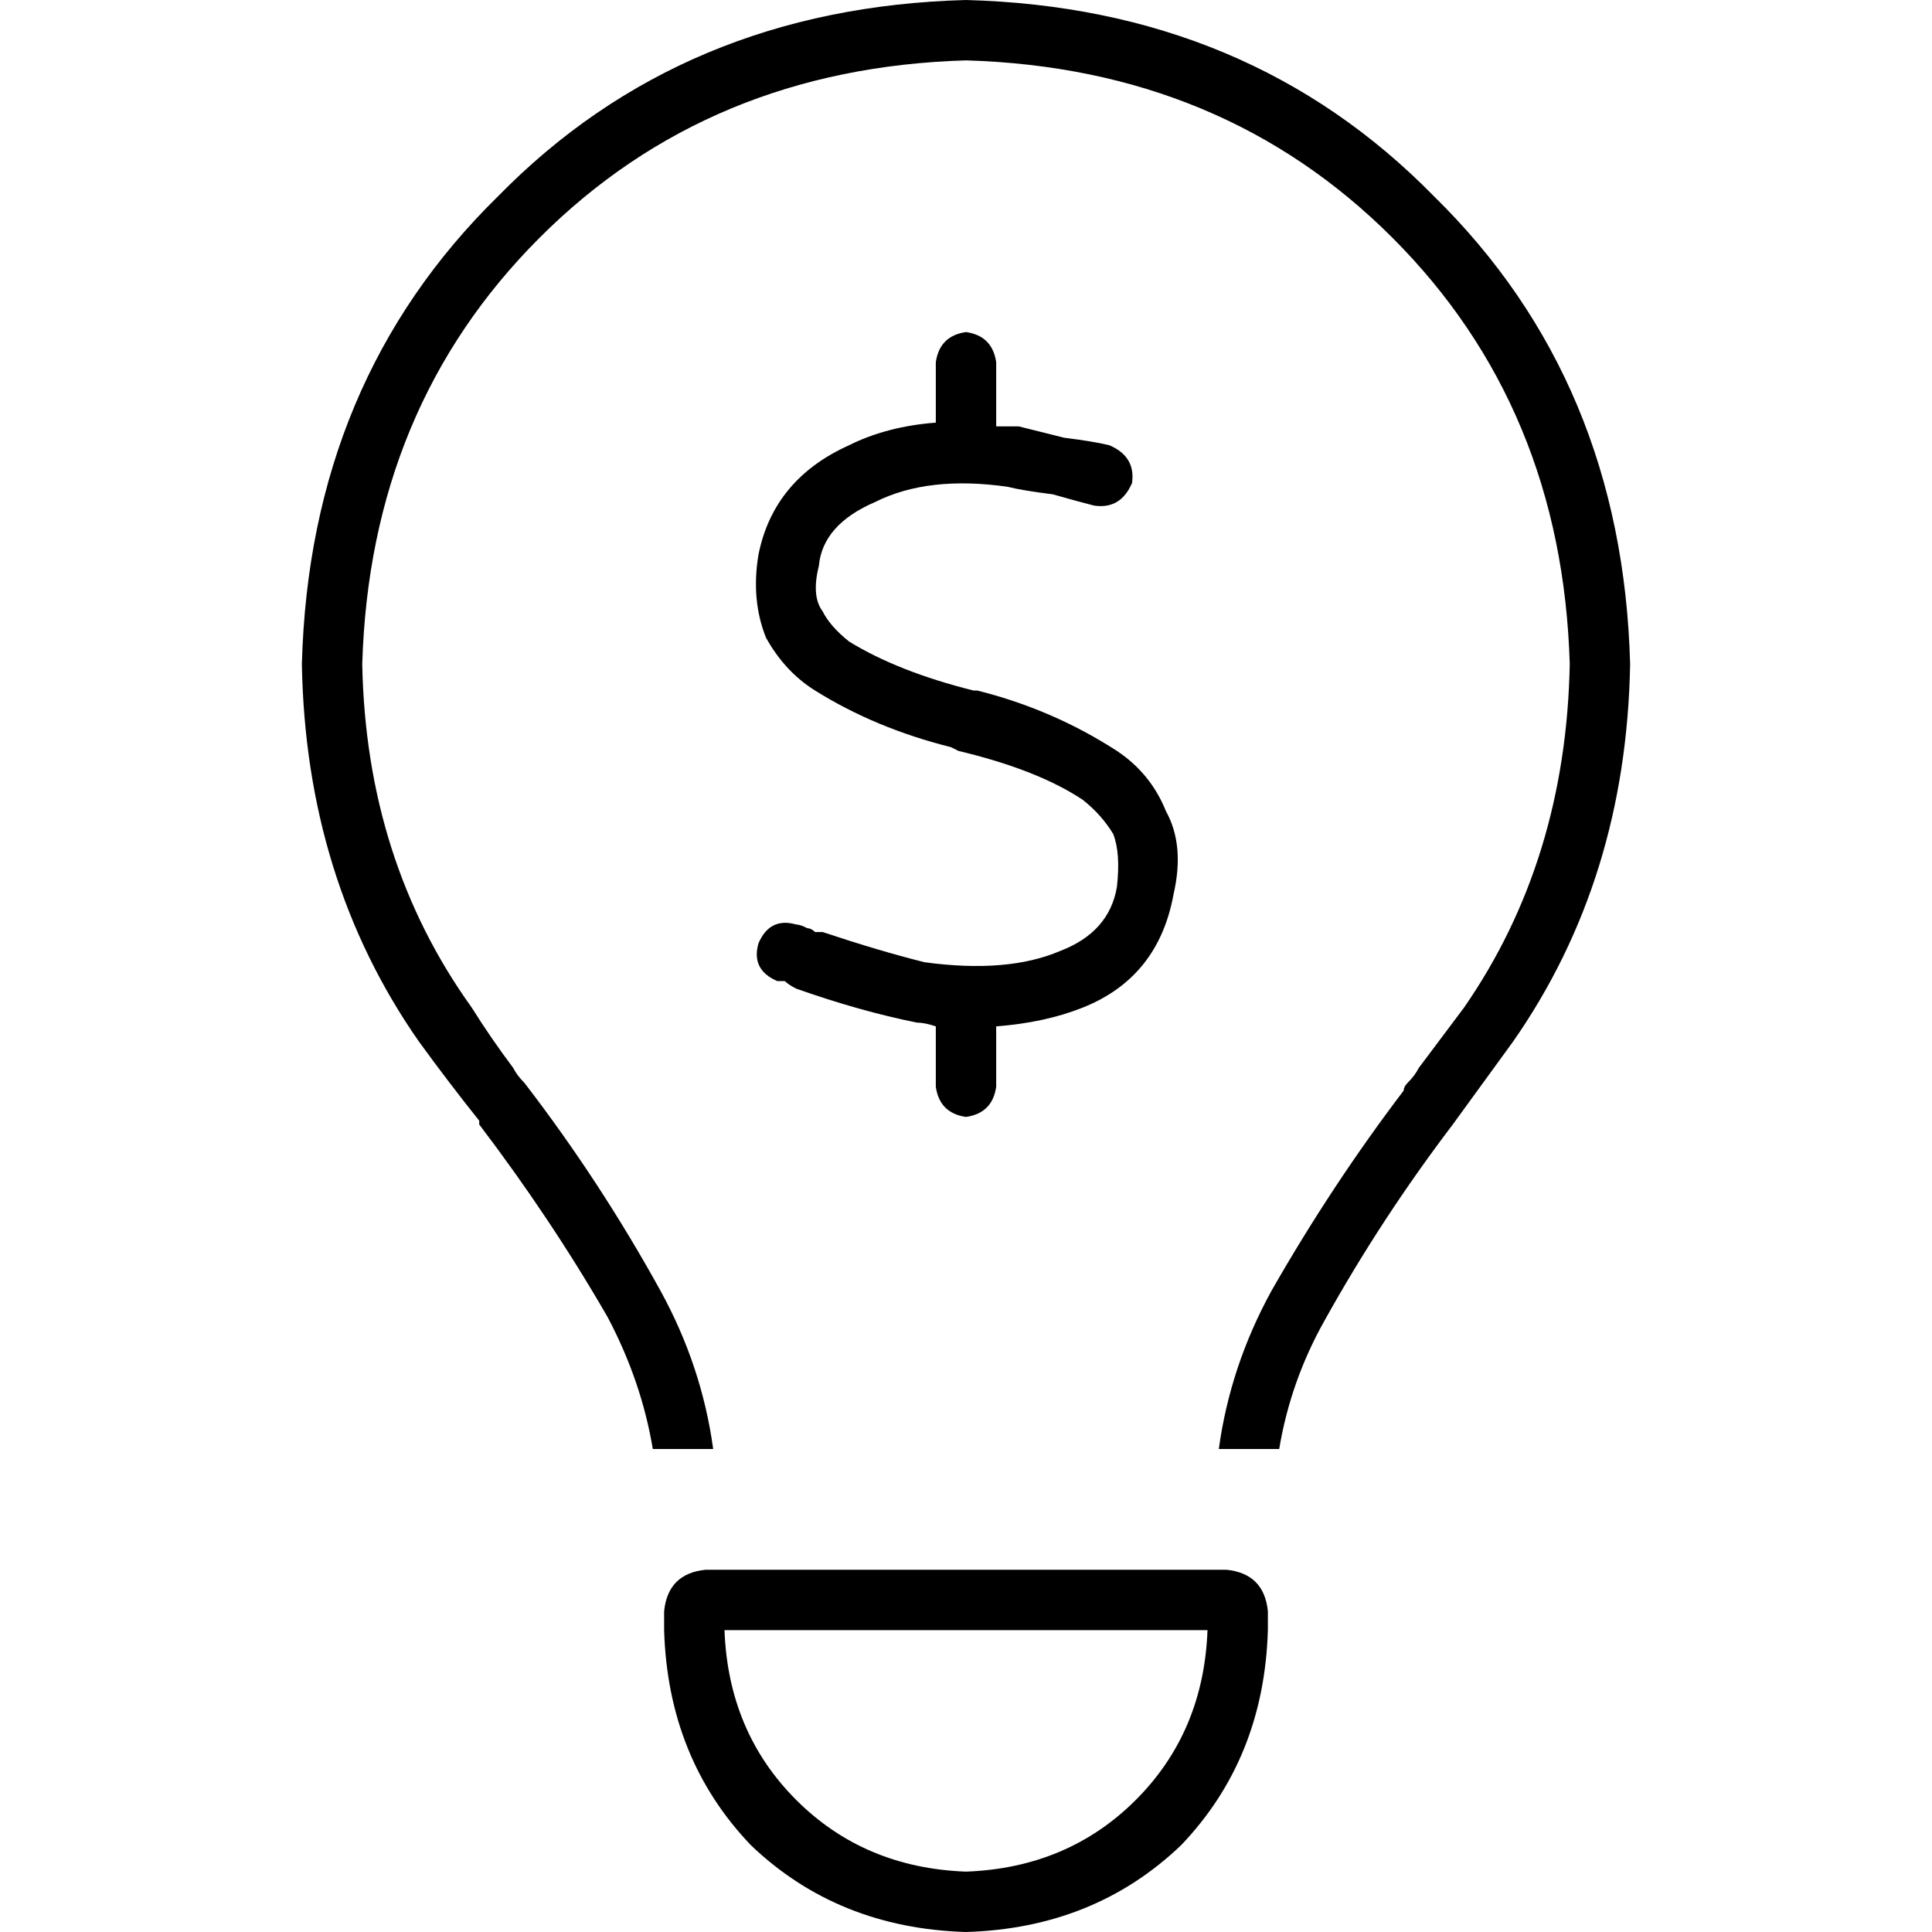 <svg xmlns="http://www.w3.org/2000/svg" viewBox="0 0 512 512">
  <path d="M 416 176 Q 415 228 388 267 Q 382 275 376 283 Q 375 285 373 287 Q 372 288 372 289 Q 353 314 337 342 Q 326 362 323 384 L 339 384 Q 342 366 351 350 Q 366 323 385 298 Q 385 298 385 298 L 385 298 L 385 298 L 385 298 Q 393 287 401 276 Q 431 233 432 176 Q 430 101 380 52 Q 331 2 256 0 Q 181 2 132 52 Q 82 101 80 176 Q 81 233 111 276 Q 119 287 127 297 Q 127 298 127 298 L 127 298 L 127 298 L 127 298 Q 146 323 161 349 Q 170 366 173 384 L 189 384 Q 186 362 175 342 Q 159 313 139 287 L 139 287 L 139 287 Q 137 285 136 283 Q 130 275 125 267 Q 97 228 96 176 Q 98 108 143 63 Q 188 18 256 16 Q 324 18 369 63 Q 414 108 416 176 L 416 176 Z M 192 432 L 320 432 Q 319 459 301 477 Q 283 495 256 496 Q 229 495 211 477 Q 193 459 192 432 L 192 432 Z M 176 432 Q 177 466 199 489 L 199 489 Q 222 511 256 512 Q 290 511 313 489 Q 335 466 336 432 L 336 427 Q 335 417 325 416 L 187 416 Q 177 417 176 427 L 176 432 L 176 432 Z M 264 96 Q 263 89 256 88 Q 249 89 248 96 L 248 112 Q 235 113 225 118 Q 205 127 201 147 Q 199 159 203 169 Q 208 178 216 183 Q 232 193 252 198 Q 252 198 252 198 L 254 199 Q 275 204 287 212 Q 292 216 295 221 Q 297 226 296 235 Q 294 247 281 252 Q 267 258 245 255 Q 233 252 218 247 Q 217 247 216 247 L 216 247 L 216 247 L 216 247 Q 215 246 214 246 Q 212 245 211 245 Q 204 243 201 250 Q 199 257 206 260 Q 207 260 208 260 Q 209 261 211 262 L 211 262 L 211 262 Q 211 262 211 262 Q 228 268 243 271 L 243 271 Q 245 271 248 272 Q 248 272 248 272 L 248 288 Q 249 295 256 296 Q 263 295 264 288 L 264 272 Q 277 271 287 267 Q 307 259 311 237 Q 314 224 309 215 Q 305 205 296 199 Q 279 188 259 183 L 258 183 L 258 183 L 258 183 Q 238 178 225 170 Q 220 166 218 162 Q 215 158 217 150 Q 218 139 232 133 Q 246 126 267 129 Q 271 130 279 131 Q 286 133 290 134 Q 297 135 300 128 Q 301 121 294 118 Q 290 117 282 116 Q 274 114 270 113 Q 267 113 265 113 Q 264 113 264 113 L 264 96 L 264 96 Z" />
</svg>